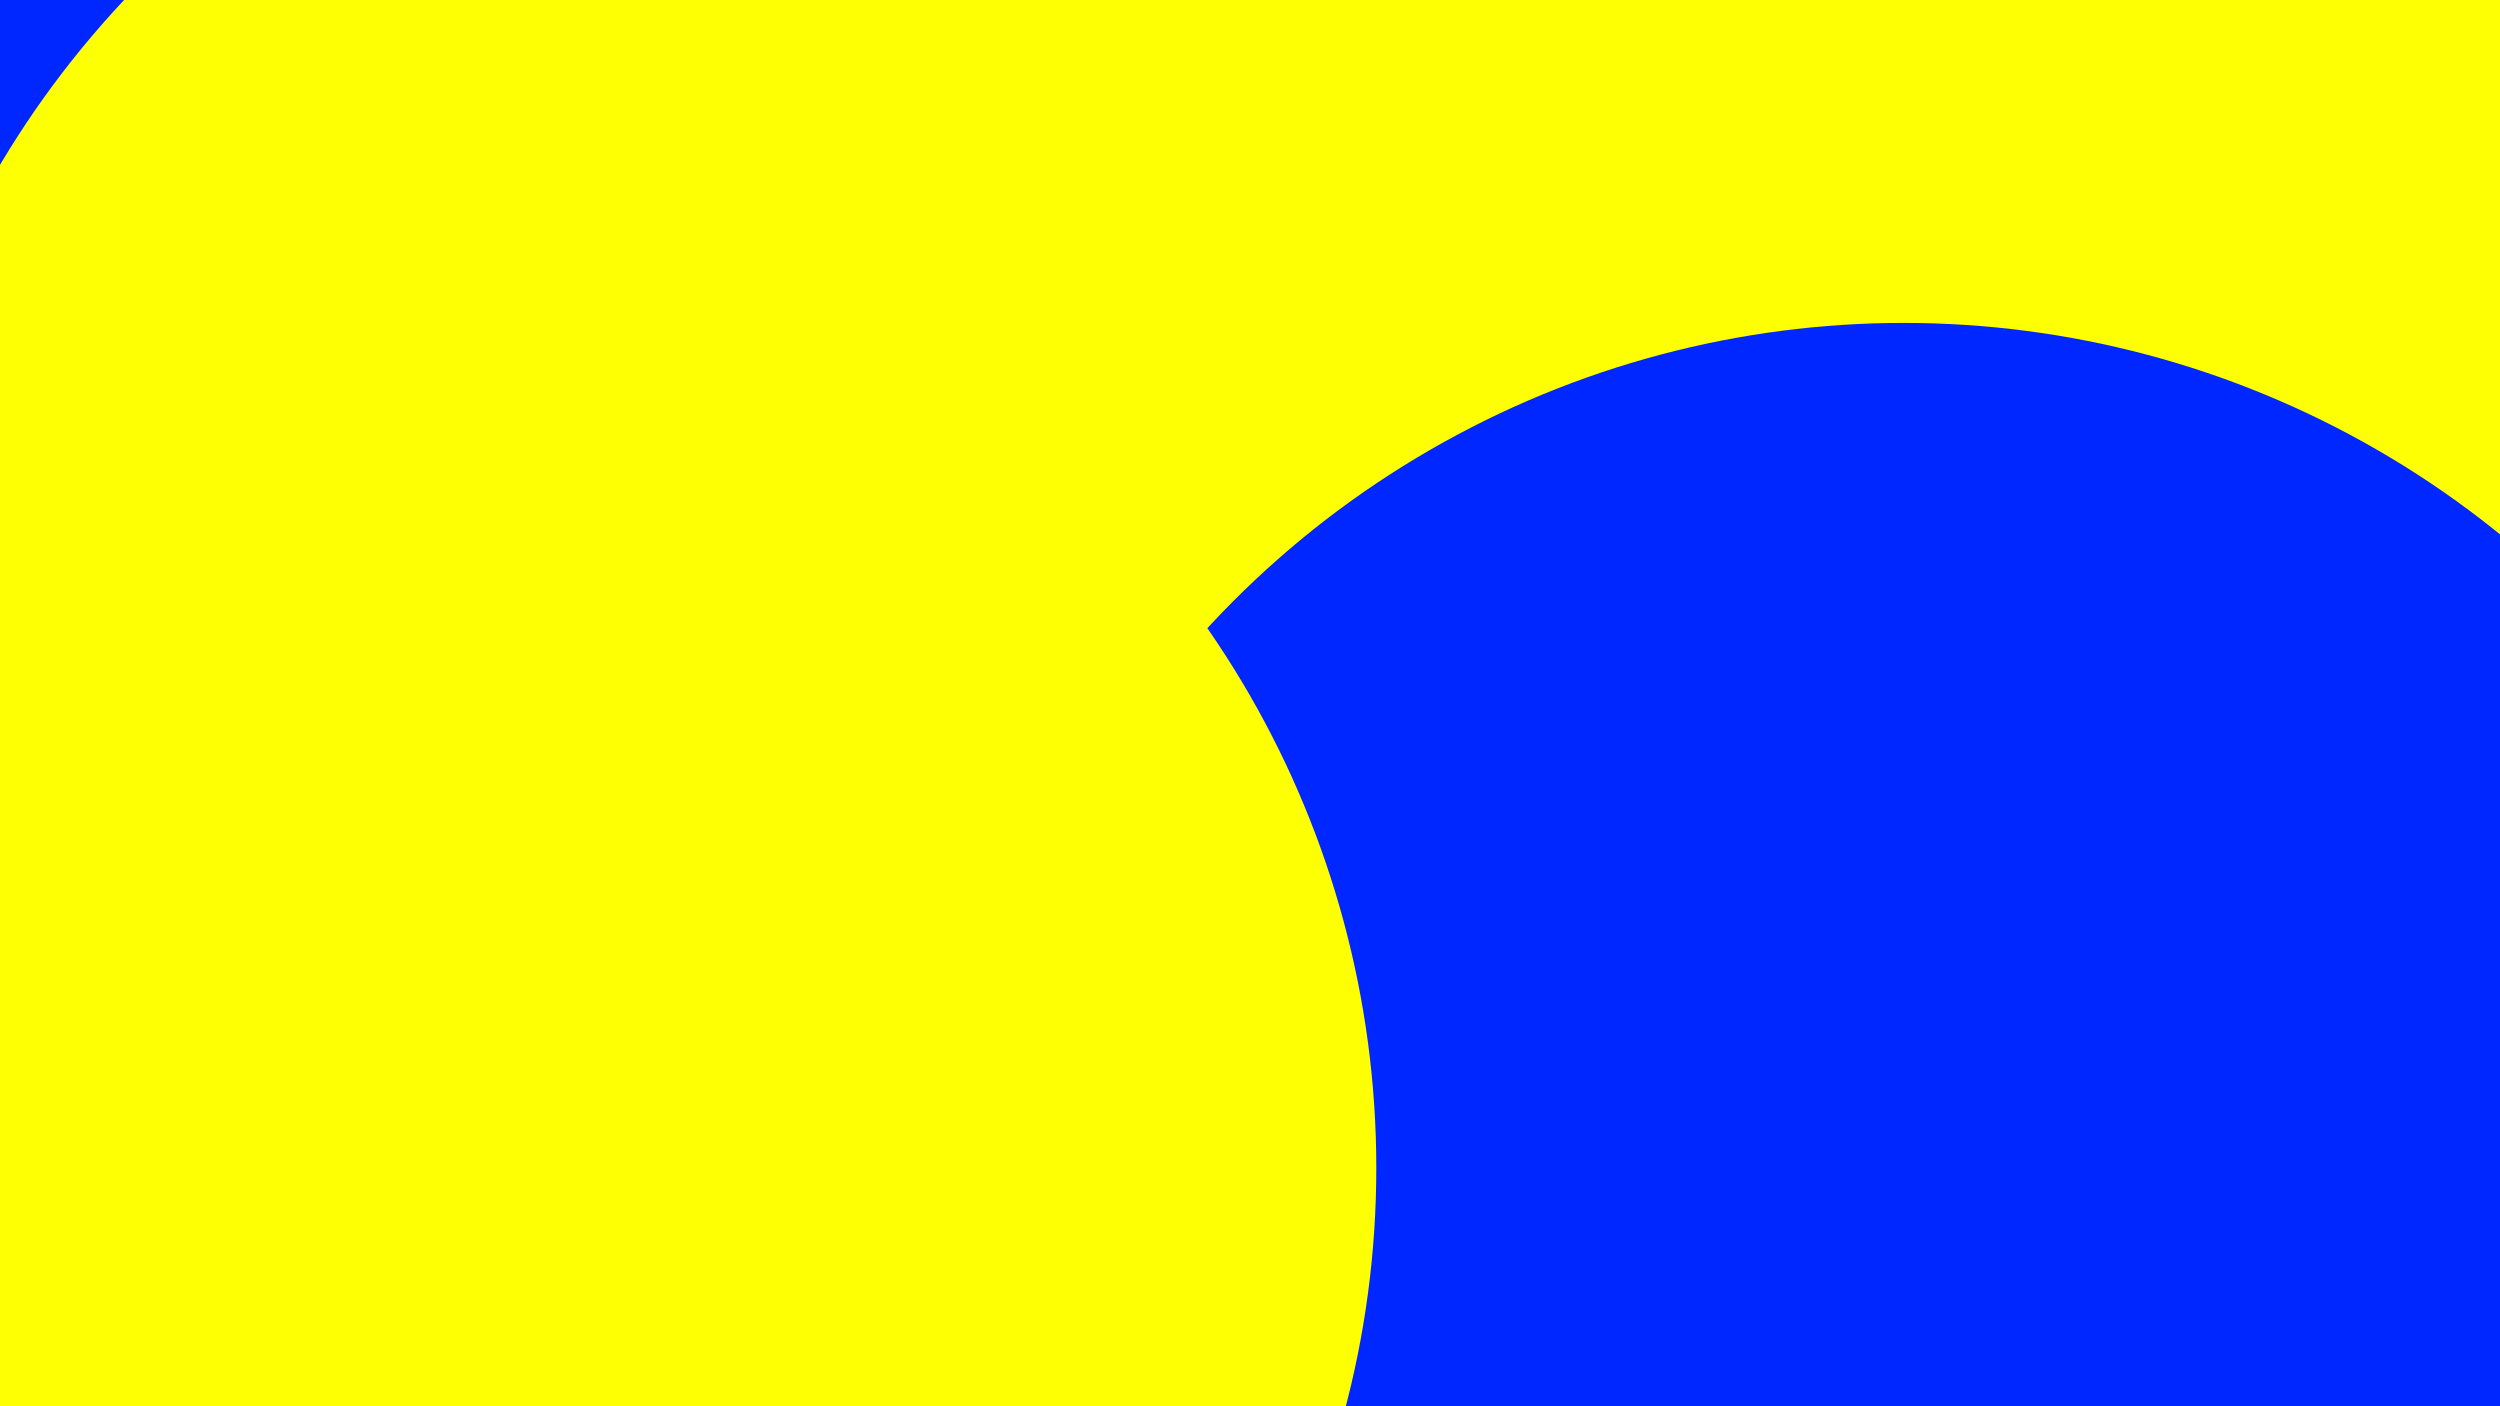 <svg id="visual" viewBox="0 0 1920 1080" width="1920" height="1080" xmlns="http://www.w3.org/2000/svg" xmlns:xlink="http://www.w3.org/1999/xlink" version="1.1"><defs><filter id="blur1" x="-10%" y="-10%" width="120%" height="120%"><feFlood flood-opacity="0" result="BackgroundImageFix"></feFlood><feBlend mode="normal" in="SourceGraphic" in2="BackgroundImageFix" result="shape"></feBlend><feGaussianBlur stdDeviation="327" result="effect1_foregroundBlur"></feGaussianBlur></filter></defs><rect width="1920" height="1080" fill="#0027ff"></rect><g filter="url(#blur1)"><circle cx="625" cy="498" fill="#ffff03" r="727"></circle><circle cx="746" cy="956" fill="#0027ff" r="727"></circle><circle cx="1520" cy="147" fill="#ffff03" r="727"></circle><circle cx="1071" cy="147" fill="#ffff03" r="727"></circle><circle cx="1462" cy="975" fill="#0027ff" r="727"></circle><circle cx="330" cy="897" fill="#ffff03" r="727"></circle></g></svg>